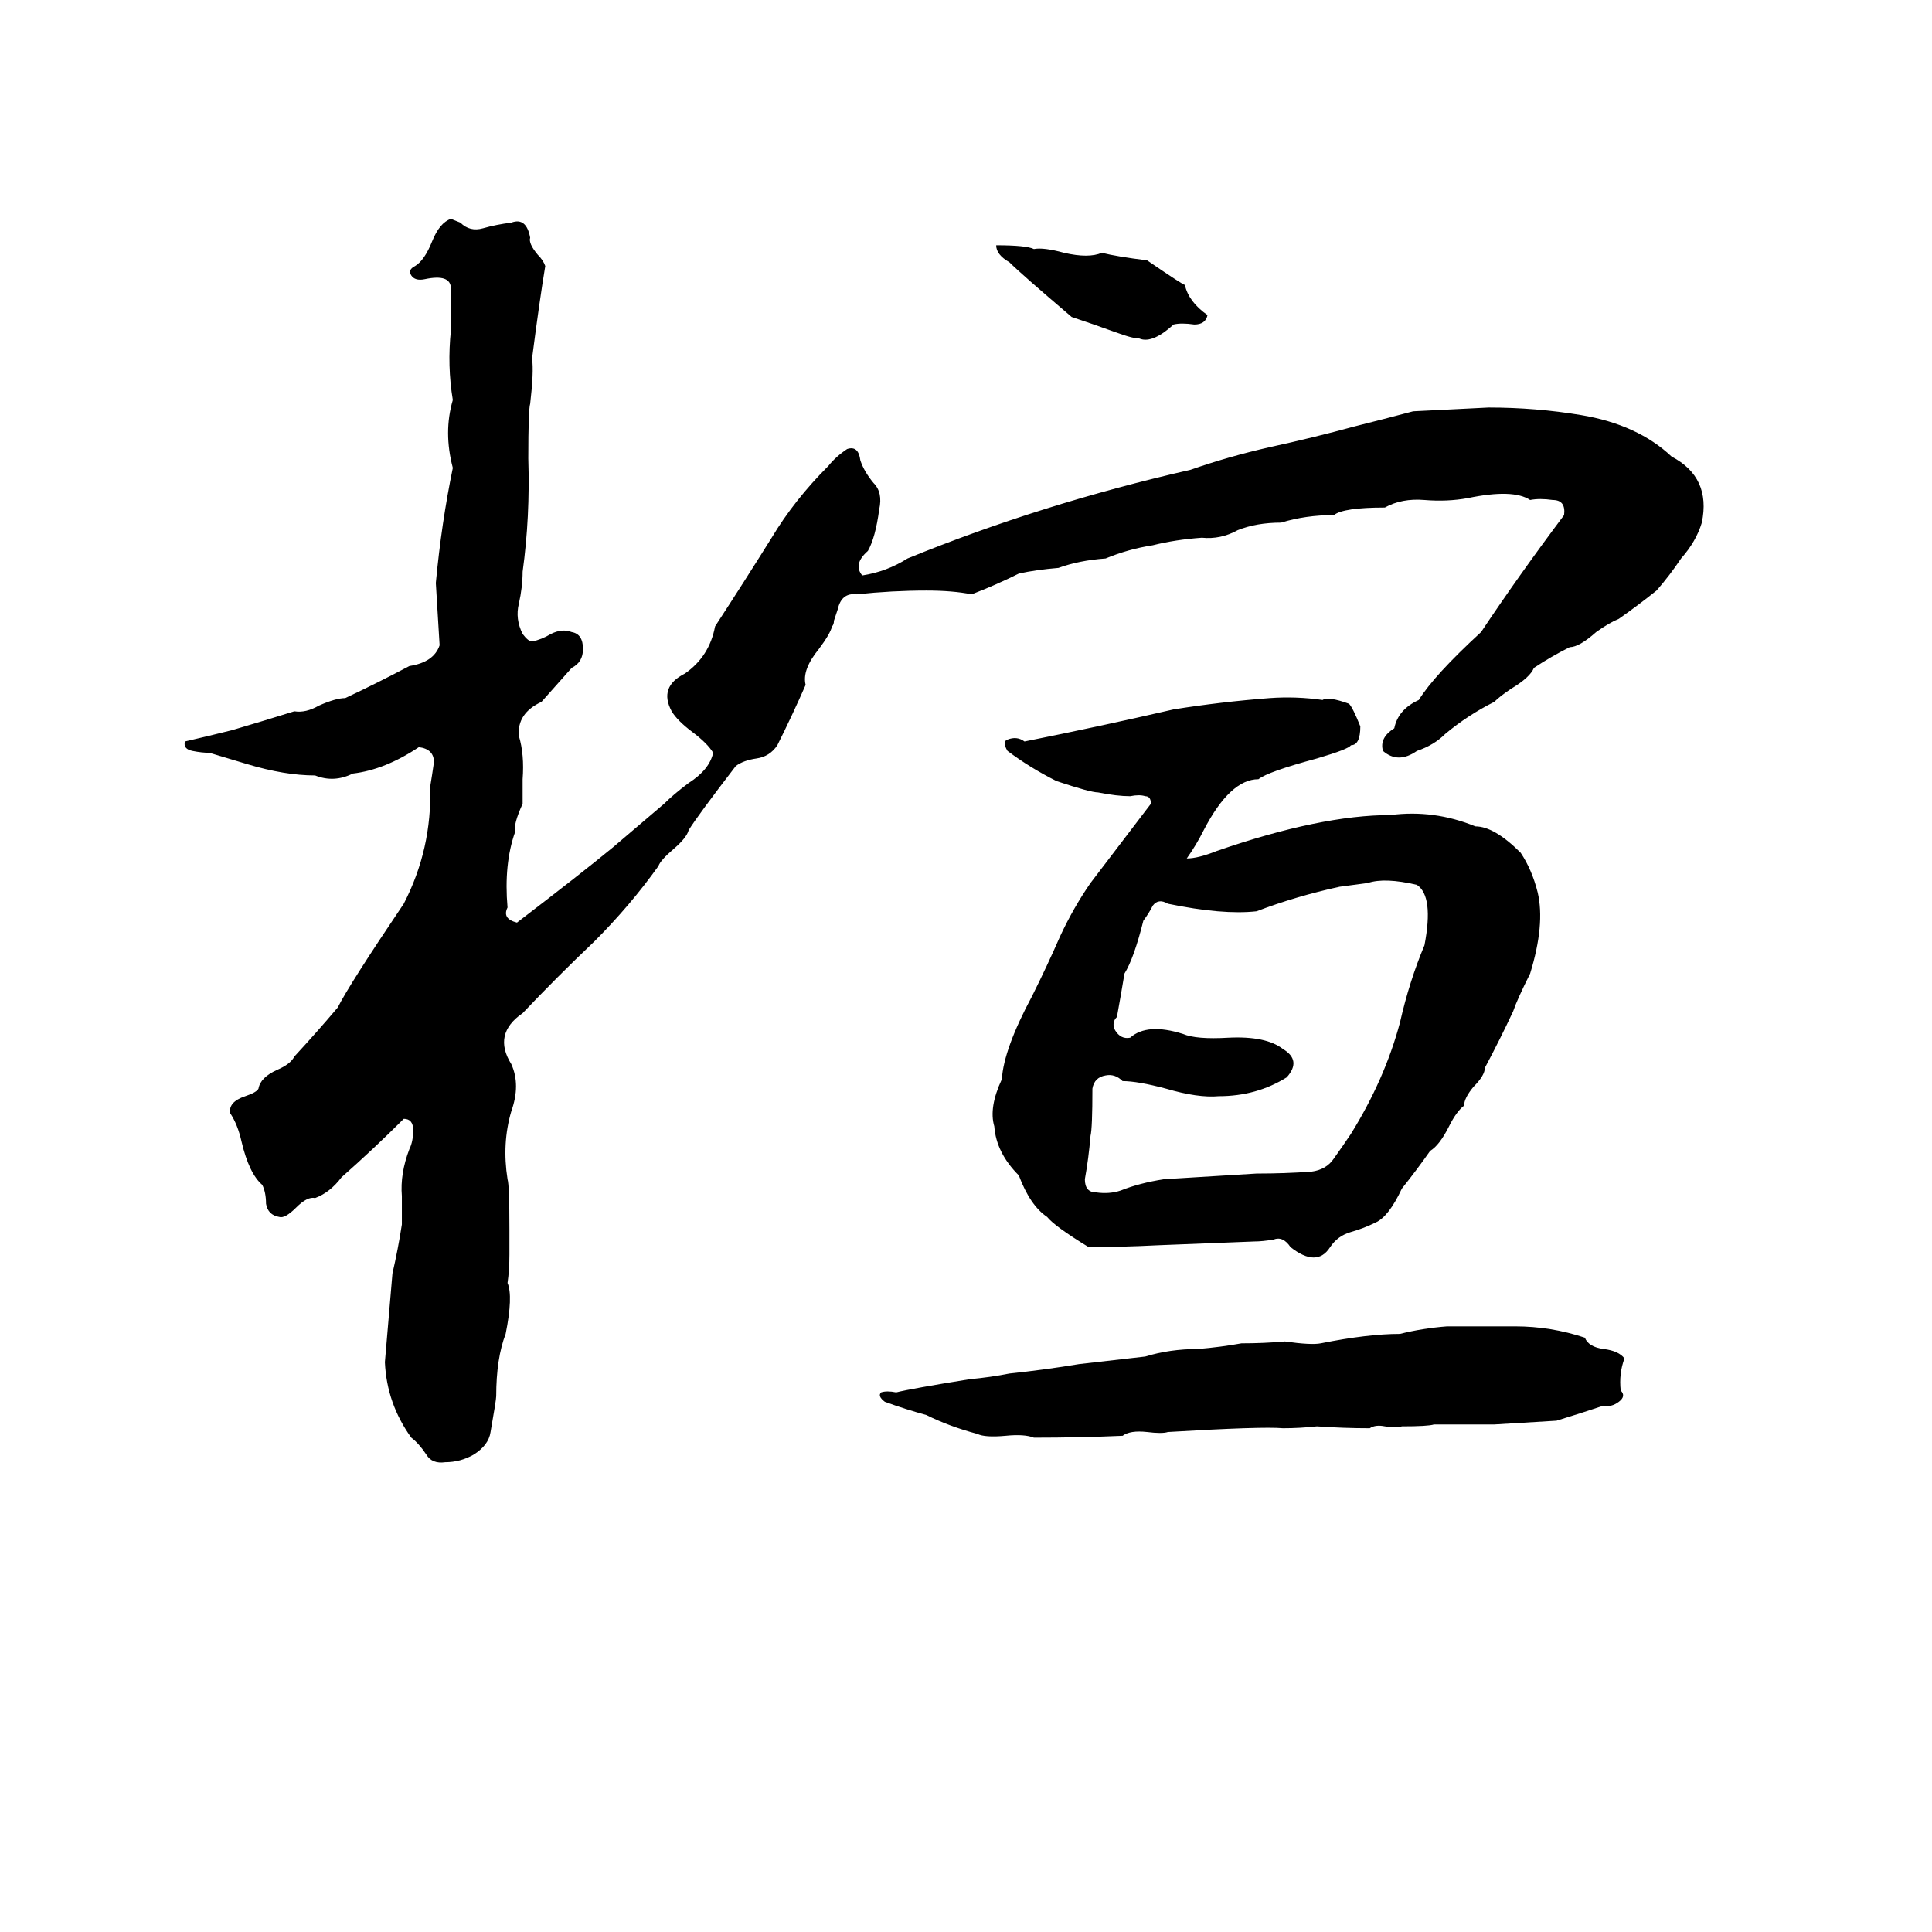 <svg xmlns="http://www.w3.org/2000/svg" viewBox="0 -800 1024 1024">
	<path fill="#000000" d="M733 -402Q731 -409 739 -414Q741 -424 752 -429Q760 -442 785 -465Q805 -495 829 -527Q830 -535 823 -535Q816 -536 811 -535Q802 -541 778 -536Q767 -534 755 -535Q743 -536 734 -531Q712 -531 707 -527Q692 -527 679 -523Q666 -523 656 -519Q647 -514 637 -515Q623 -514 611 -511Q598 -509 586 -504Q572 -503 561 -499Q549 -498 540 -496Q528 -490 515 -485Q505 -487 491 -487Q473 -487 454 -485Q446 -486 444 -477L442 -471Q442 -469 441 -468Q440 -464 434 -456Q425 -445 427 -437Q420 -421 412 -405Q408 -399 401 -398Q394 -397 390 -394Q370 -368 365 -360Q364 -356 357 -350Q350 -344 349 -341Q334 -320 315 -301Q295 -282 277 -263Q261 -252 271 -236Q276 -225 271 -211Q266 -194 269 -175Q270 -172 270 -148Q270 -141 270 -135Q270 -127 269 -120Q272 -113 268 -93Q263 -80 263 -60Q263 -58 260 -41Q259 -34 251 -29Q244 -25 236 -25Q229 -24 226 -29Q222 -35 218 -38Q205 -56 204 -78Q206 -101 208 -125Q211 -138 213 -151Q213 -158 213 -166Q212 -178 217 -191Q219 -195 219 -201Q219 -207 214 -207Q198 -191 181 -176Q175 -168 167 -165Q163 -166 157 -160Q151 -154 148 -155Q142 -156 141 -162Q141 -168 139 -172Q132 -178 128 -195Q126 -204 122 -210Q121 -216 130 -219Q136 -221 137 -223Q138 -229 147 -233Q154 -236 156 -240Q168 -253 179 -266Q185 -278 214 -321Q229 -350 228 -383Q229 -389 230 -396Q230 -403 222 -404Q204 -392 187 -390Q177 -385 167 -389Q151 -389 131 -395Q121 -398 111 -401Q107 -401 102 -402Q97 -403 98 -407Q111 -410 123 -413Q140 -418 156 -423Q162 -422 169 -426Q178 -430 183 -430Q200 -438 217 -447Q230 -449 233 -458Q232 -474 231 -491Q234 -523 240 -552Q235 -571 240 -588Q237 -606 239 -625Q239 -636 239 -647Q239 -655 225 -652Q220 -651 218 -654Q216 -657 220 -659Q225 -662 229 -672Q233 -682 239 -684L244 -682Q249 -677 256 -679Q263 -681 271 -682Q279 -685 281 -674Q280 -671 285 -665Q288 -662 289 -659Q286 -641 282 -610Q283 -603 281 -586Q280 -583 280 -557Q281 -526 277 -497Q277 -489 275 -480Q273 -472 277 -464Q280 -460 282 -460Q287 -461 292 -464Q298 -467 303 -465Q309 -464 309 -456Q309 -449 303 -446Q295 -437 287 -428Q274 -422 275 -410Q278 -400 277 -387Q277 -380 277 -374Q272 -363 273 -359Q267 -342 269 -319Q266 -313 274 -311Q308 -337 325 -351L352 -374Q357 -379 365 -385Q376 -392 378 -401Q375 -406 367 -412Q359 -418 356 -423Q349 -436 363 -443Q376 -452 379 -468Q394 -491 409 -515Q421 -535 439 -553Q443 -558 449 -562Q455 -564 456 -556Q458 -550 463 -544Q468 -539 466 -530Q464 -515 460 -508Q452 -501 457 -495Q470 -497 481 -504Q552 -533 631 -551Q651 -558 673 -563Q696 -568 718 -574Q734 -578 749 -582Q769 -583 789 -584Q814 -584 838 -580Q868 -575 886 -558Q907 -547 902 -523Q899 -513 891 -504Q885 -495 878 -487Q868 -479 858 -472Q853 -470 846 -465Q837 -457 832 -457Q822 -452 813 -446Q811 -441 801 -435Q795 -431 792 -428Q778 -421 766 -411Q760 -405 751 -402Q741 -395 733 -402ZM528 -670Q544 -670 548 -668Q553 -669 564 -666Q577 -663 584 -666Q592 -664 608 -662Q627 -649 628 -649Q630 -640 640 -633Q639 -628 633 -628Q626 -629 622 -628Q610 -617 603 -621Q602 -620 591 -624Q580 -628 568 -632Q541 -655 535 -661Q528 -665 528 -670ZM721 -415Q721 -405 716 -405Q715 -403 698 -398Q672 -391 667 -387Q652 -387 638 -360Q634 -352 629 -345Q635 -345 645 -349Q700 -368 737 -368Q760 -371 782 -362Q792 -362 806 -348Q812 -339 815 -327Q819 -310 811 -284Q804 -270 802 -264Q795 -249 787 -234Q787 -230 781 -224Q776 -218 776 -214Q772 -211 768 -203Q763 -193 758 -190Q751 -180 743 -170Q736 -155 729 -152Q723 -149 716 -147Q709 -145 705 -139Q698 -128 684 -139Q680 -145 675 -143Q669 -142 665 -142Q640 -141 614 -140Q594 -139 577 -139Q559 -150 555 -155Q546 -161 540 -177Q528 -189 527 -203Q524 -213 531 -228Q532 -244 547 -272Q555 -288 562 -304Q569 -319 578 -332Q594 -353 610 -374Q610 -378 607 -378Q604 -379 599 -378Q592 -378 582 -380Q578 -380 560 -386Q546 -393 534 -402Q531 -407 534 -408Q539 -410 543 -407Q583 -415 622 -424Q647 -428 673 -430Q687 -431 701 -429Q704 -431 715 -427Q717 -425 721 -415ZM725 -332L710 -330Q687 -325 666 -317Q648 -315 619 -321Q614 -324 611 -320Q609 -316 606 -312Q601 -292 596 -284Q594 -272 592 -261Q589 -258 591 -254Q594 -249 599 -250Q608 -258 627 -252Q634 -249 651 -250Q671 -251 680 -244Q690 -238 682 -229Q666 -219 646 -219Q635 -218 618 -223Q603 -227 595 -227Q591 -231 586 -230Q580 -229 579 -223Q579 -202 578 -198Q577 -186 575 -175Q575 -168 581 -168Q588 -167 594 -169Q604 -173 617 -175L666 -178Q681 -178 695 -179Q703 -180 707 -186Q712 -193 716 -199Q734 -228 742 -258Q747 -280 755 -299Q760 -325 751 -331Q734 -335 725 -332ZM767 -97H774Q789 -97 803 -97Q822 -97 840 -91Q842 -86 850 -85Q858 -84 861 -80Q858 -72 859 -63Q862 -60 858 -57Q854 -54 850 -55Q838 -51 825 -47Q809 -46 792 -45Q776 -45 760 -45Q757 -44 743 -44Q740 -43 734 -44Q729 -45 726 -43Q712 -43 698 -44Q689 -43 680 -43Q669 -44 619 -41Q616 -40 608 -41Q599 -42 595 -39Q572 -38 548 -38Q543 -40 533 -39Q522 -38 518 -40Q503 -44 491 -50Q480 -53 469 -57Q465 -60 467 -62Q470 -63 475 -62Q483 -64 514 -69Q525 -70 535 -72Q554 -74 572 -77Q590 -79 607 -81Q620 -85 635 -85Q647 -86 658 -88Q670 -88 681 -89Q695 -87 700 -88Q725 -93 742 -93Q754 -96 767 -97Z"/>
</svg>